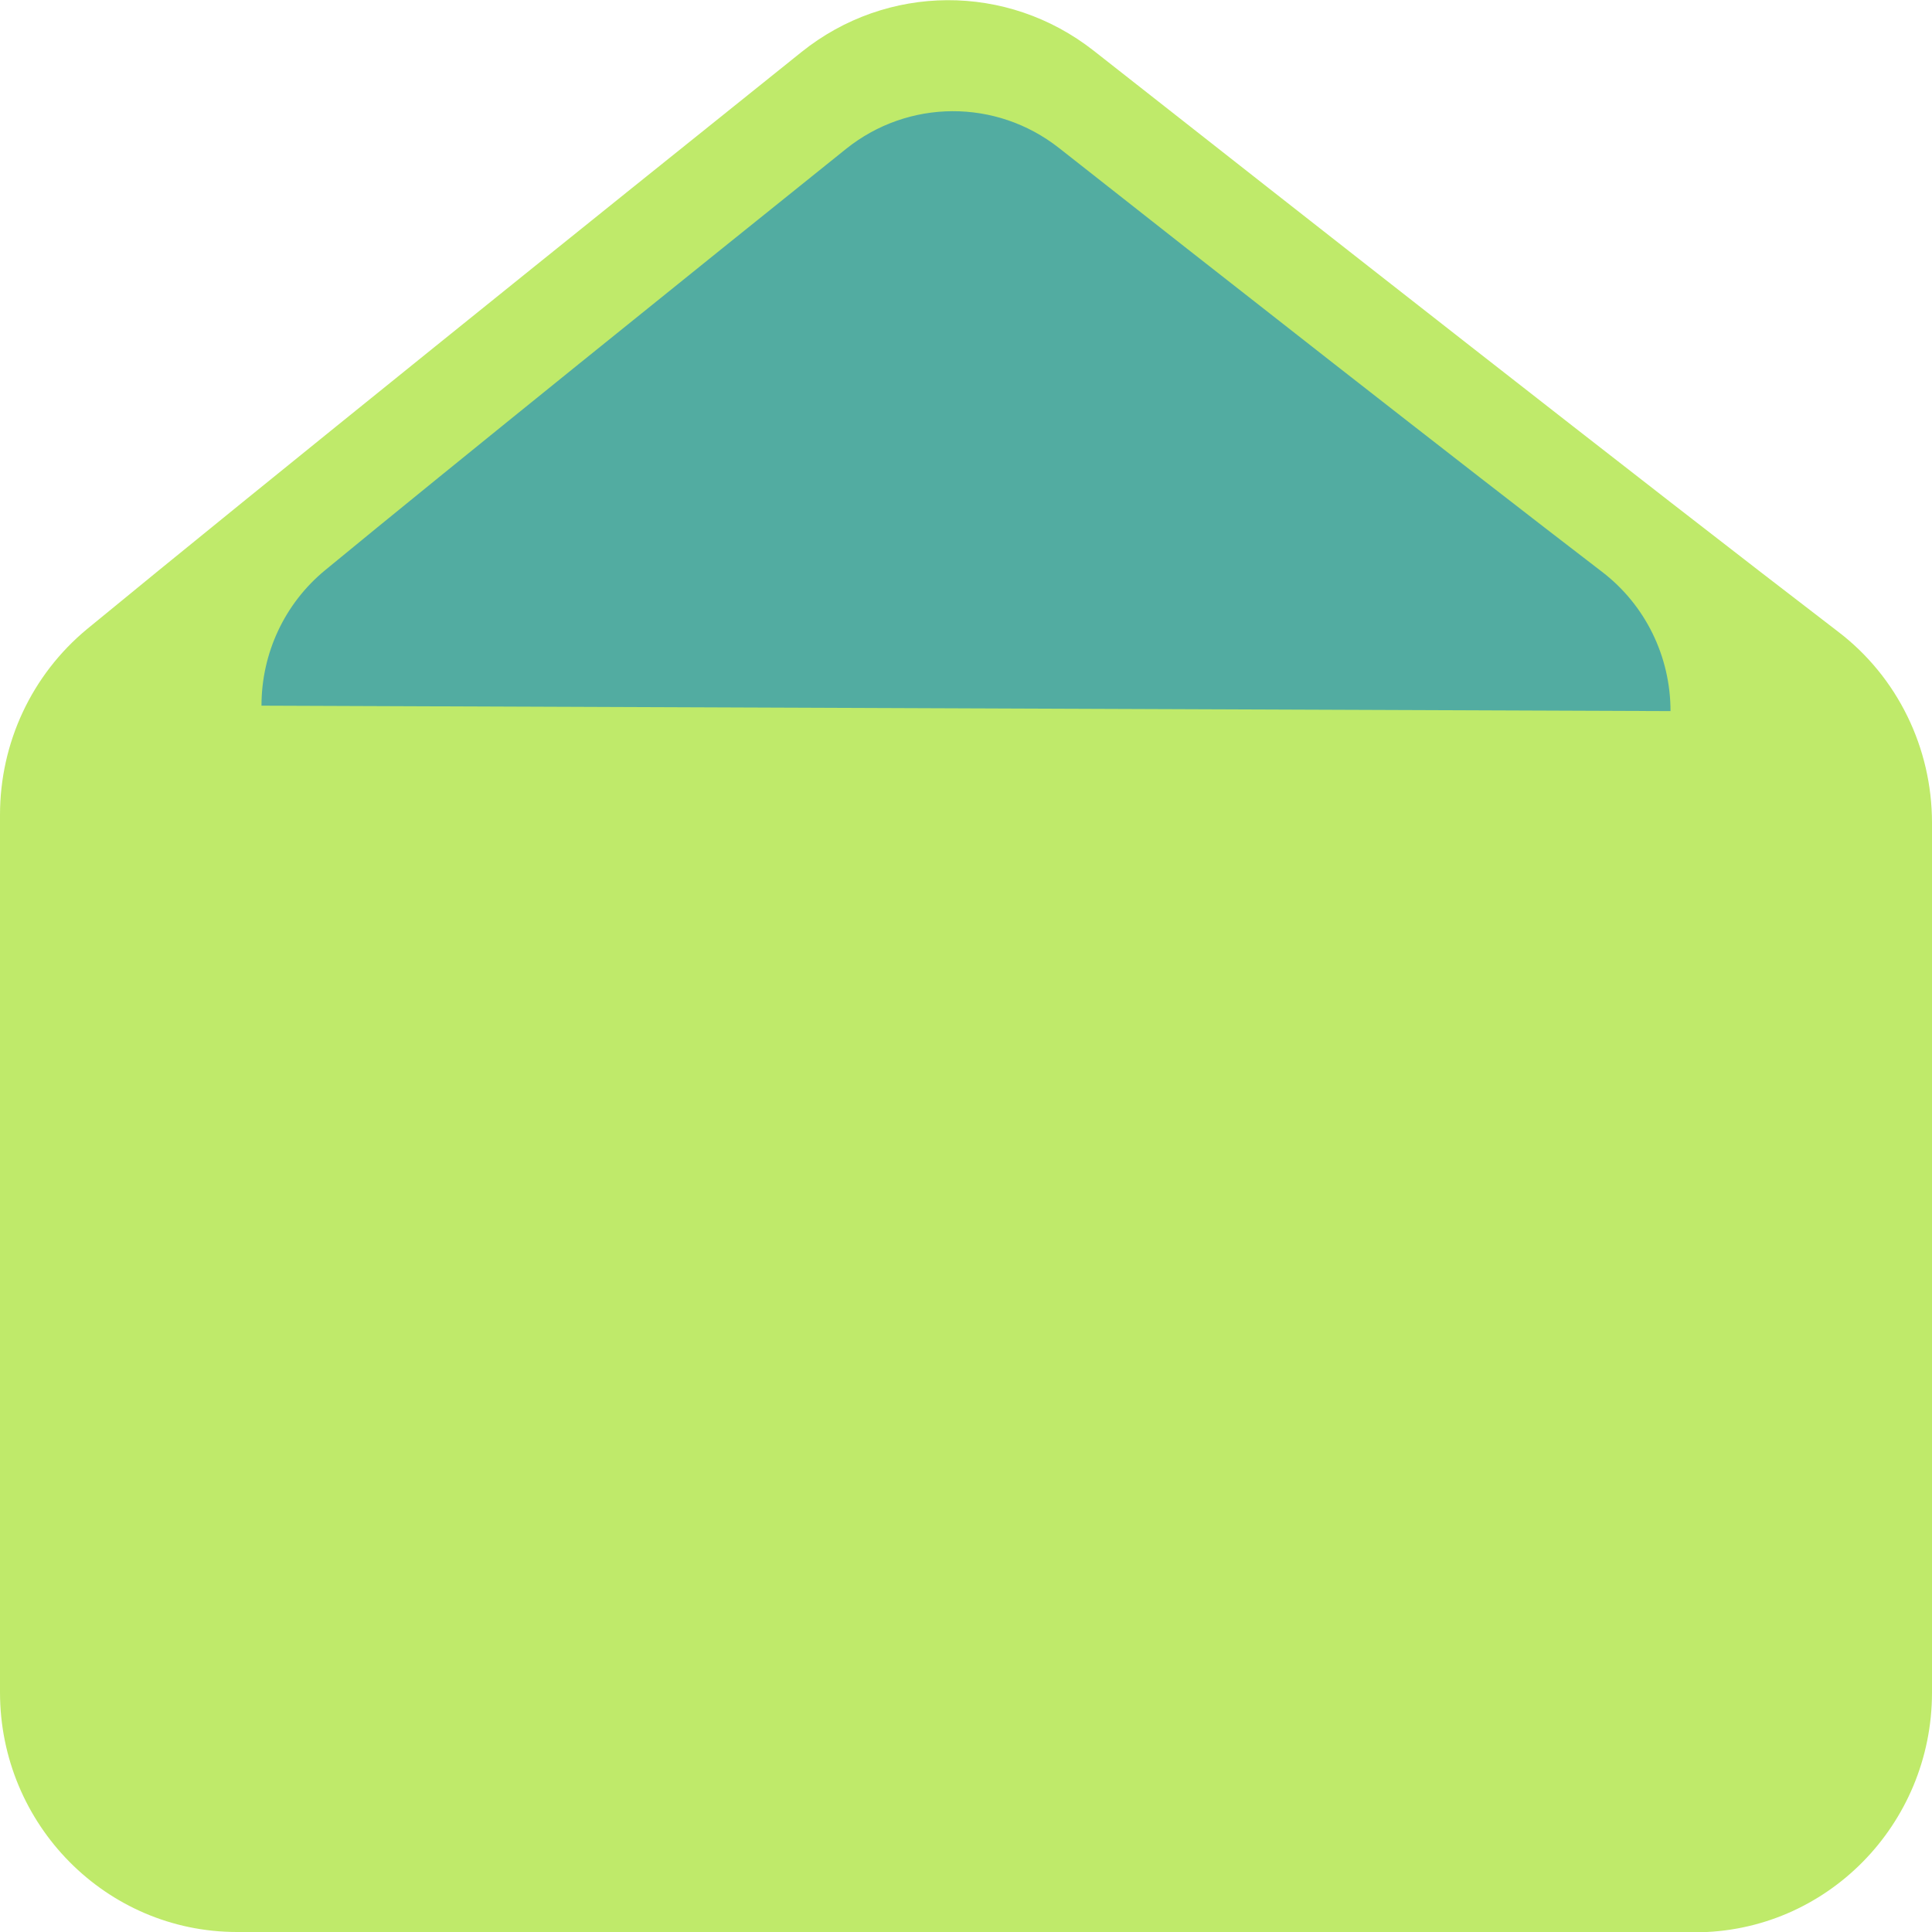 <svg width="32" height="32" viewBox="0 0 32 32" fill="none" xmlns="http://www.w3.org/2000/svg">
<g clip-path="url(#clip0_4_749)">
<path d="M28.075 32H3.925C1.757 32 0 30.222 0 28.029V13.498C0 12.302 0.526 11.178 1.441 10.42C4.273 8.091 10.009 3.479 13.275 0.862C14.693 -0.275 16.683 -0.284 18.114 0.839C21.437 3.452 27.348 8.091 30.448 10.465C31.429 11.214 32 12.387 32 13.629V28.033C32 30.227 30.242 32.005 28.075 32.005V32Z" fill="#BFEA6A"/>
<path d="M4.331 11.688C4.331 10.817 4.715 9.996 5.384 9.445C7.449 7.744 11.633 4.377 14.011 2.468C15.045 1.638 16.5 1.634 17.539 2.45C19.961 4.359 24.274 7.739 26.536 9.472C27.25 10.018 27.669 10.871 27.669 11.778" fill="#52ACA1"/>
</g>
<defs>
<clipPath id="clip0_4_749">
<rect width="32" height="32" fill="white"/>
</clipPath>
</defs>
</svg>
